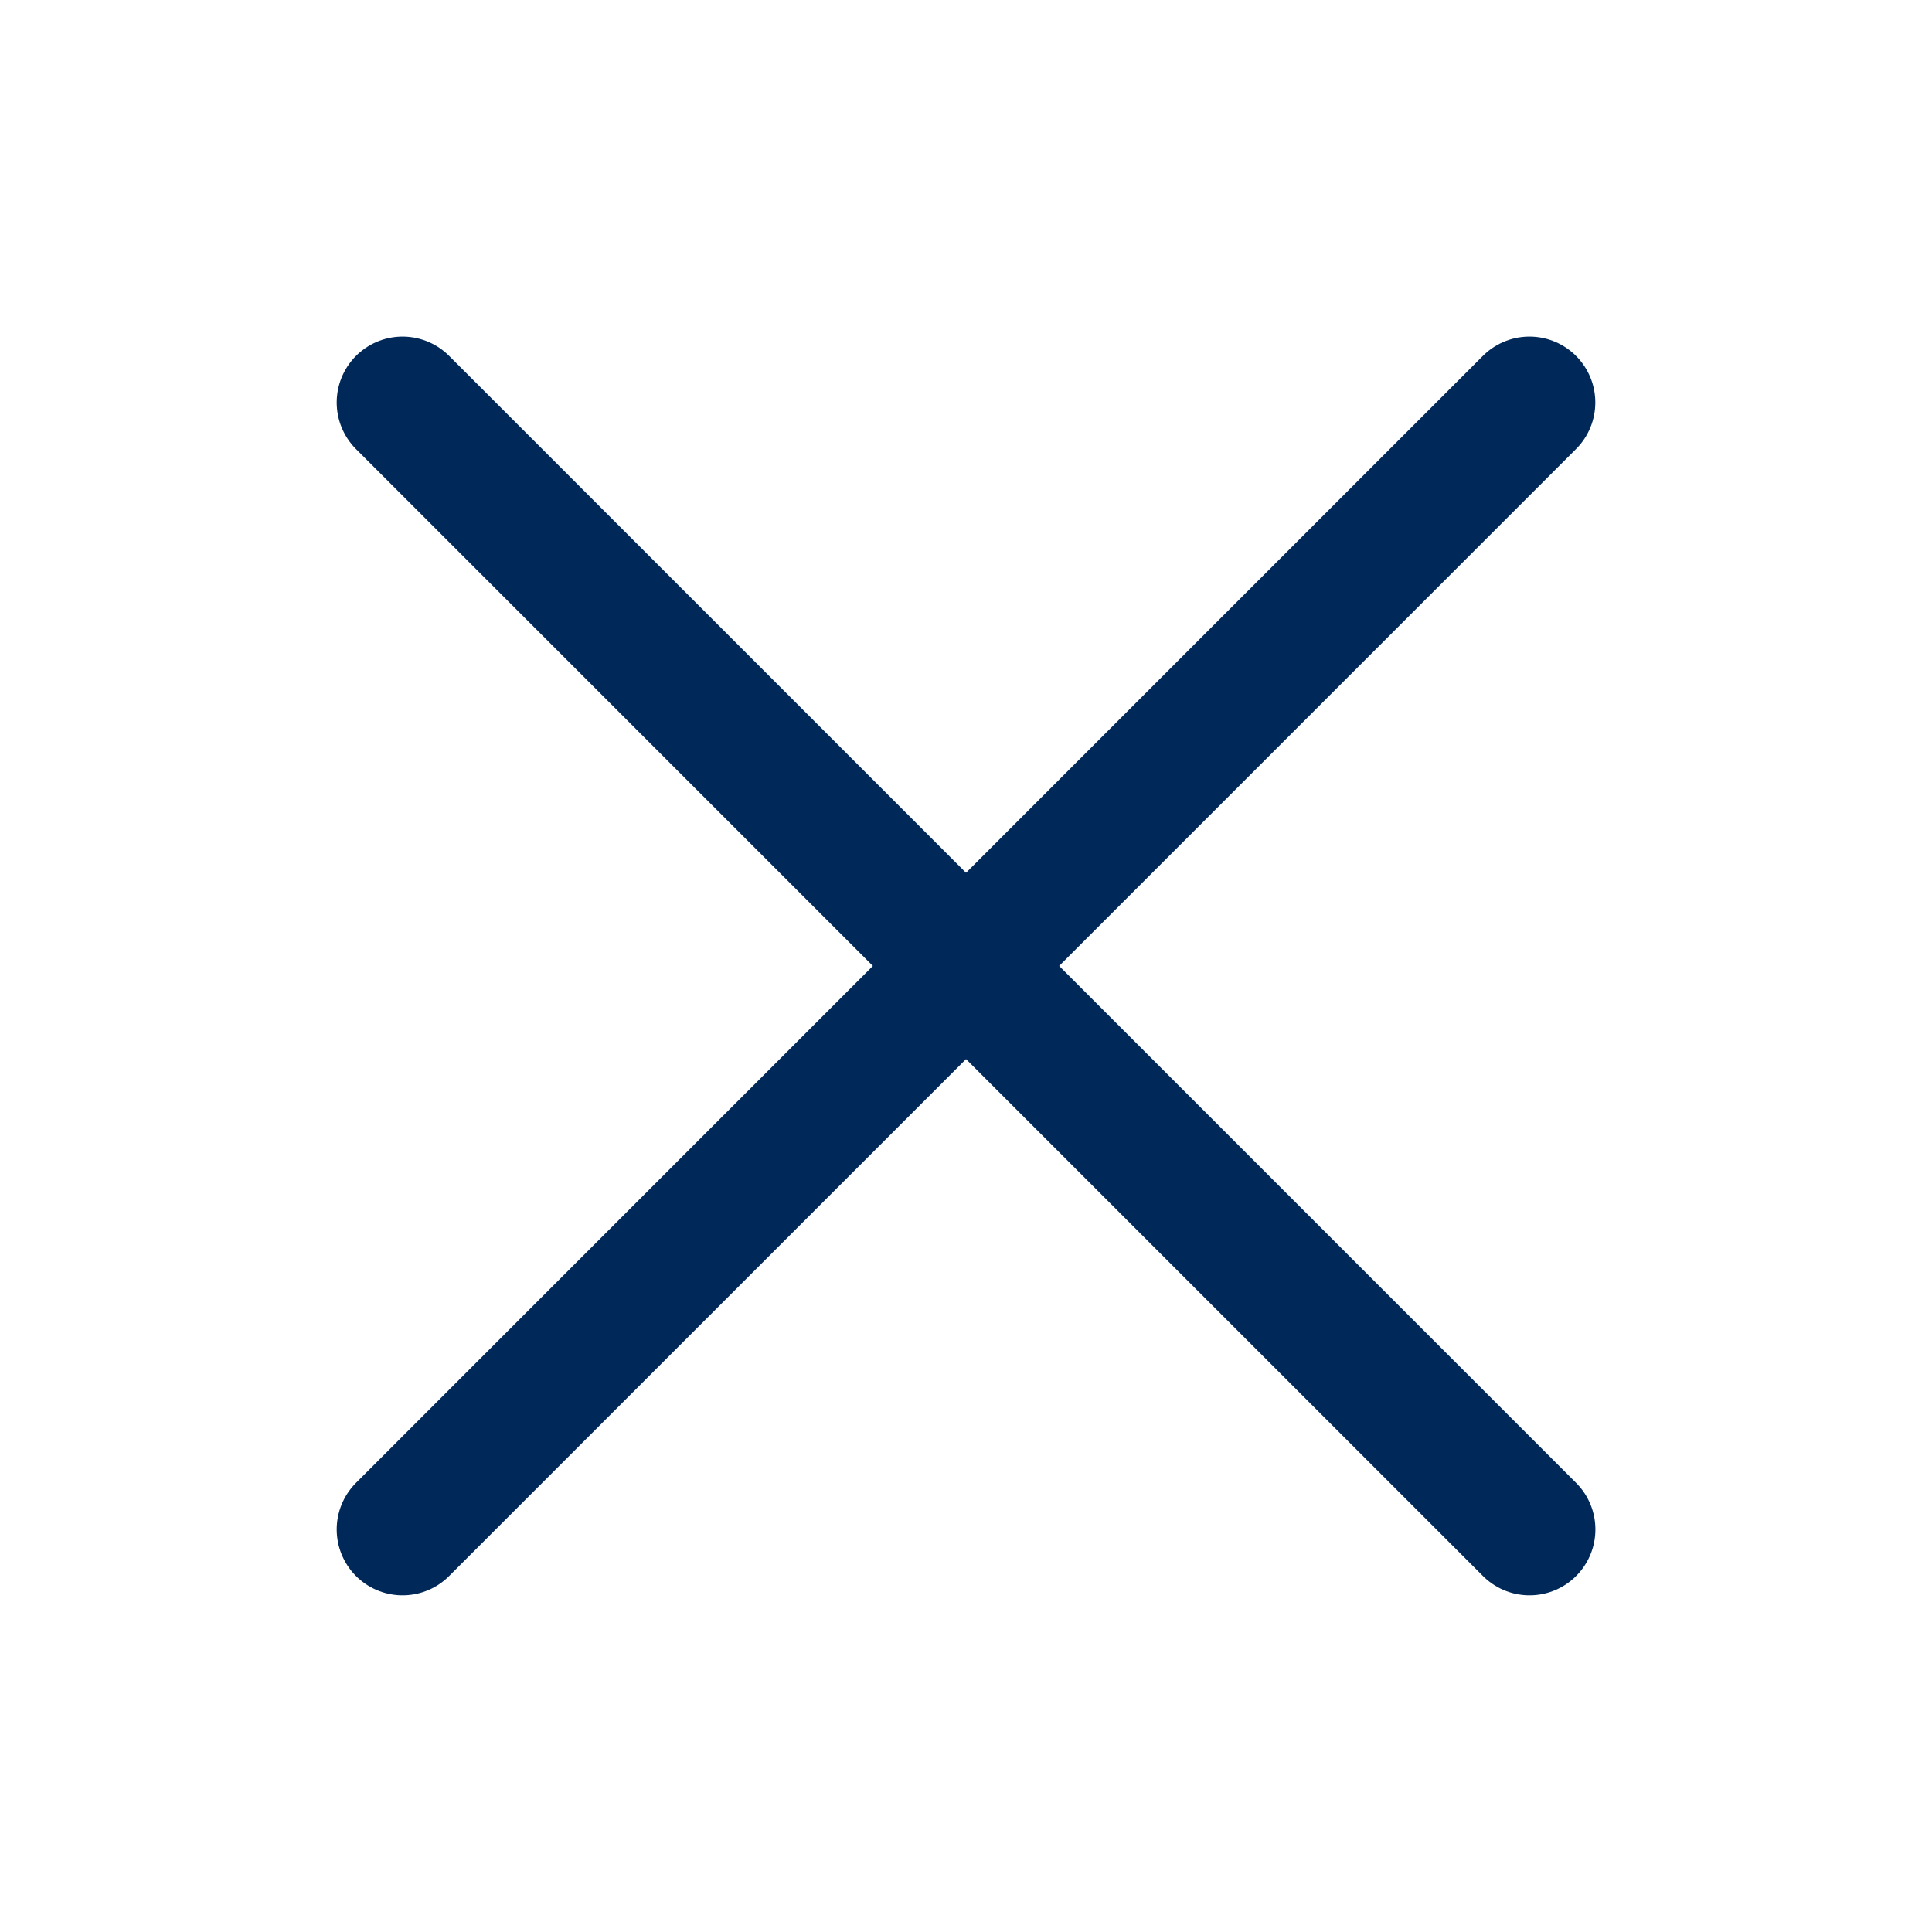 <svg width="32" height="32" viewBox="0 0 22 22" fill="none" xmlns="http://www.w3.org/2000/svg">
<path d="M4.584 4.583L17.417 17.416" stroke="#002859" stroke-width="1.5" stroke-linecap="round" stroke-linejoin="round"/>
<path d="M4.584 17.416L17.416 4.583" stroke="#002859" stroke-width="1.5" stroke-linecap="round" stroke-linejoin="round"/>
</svg>

